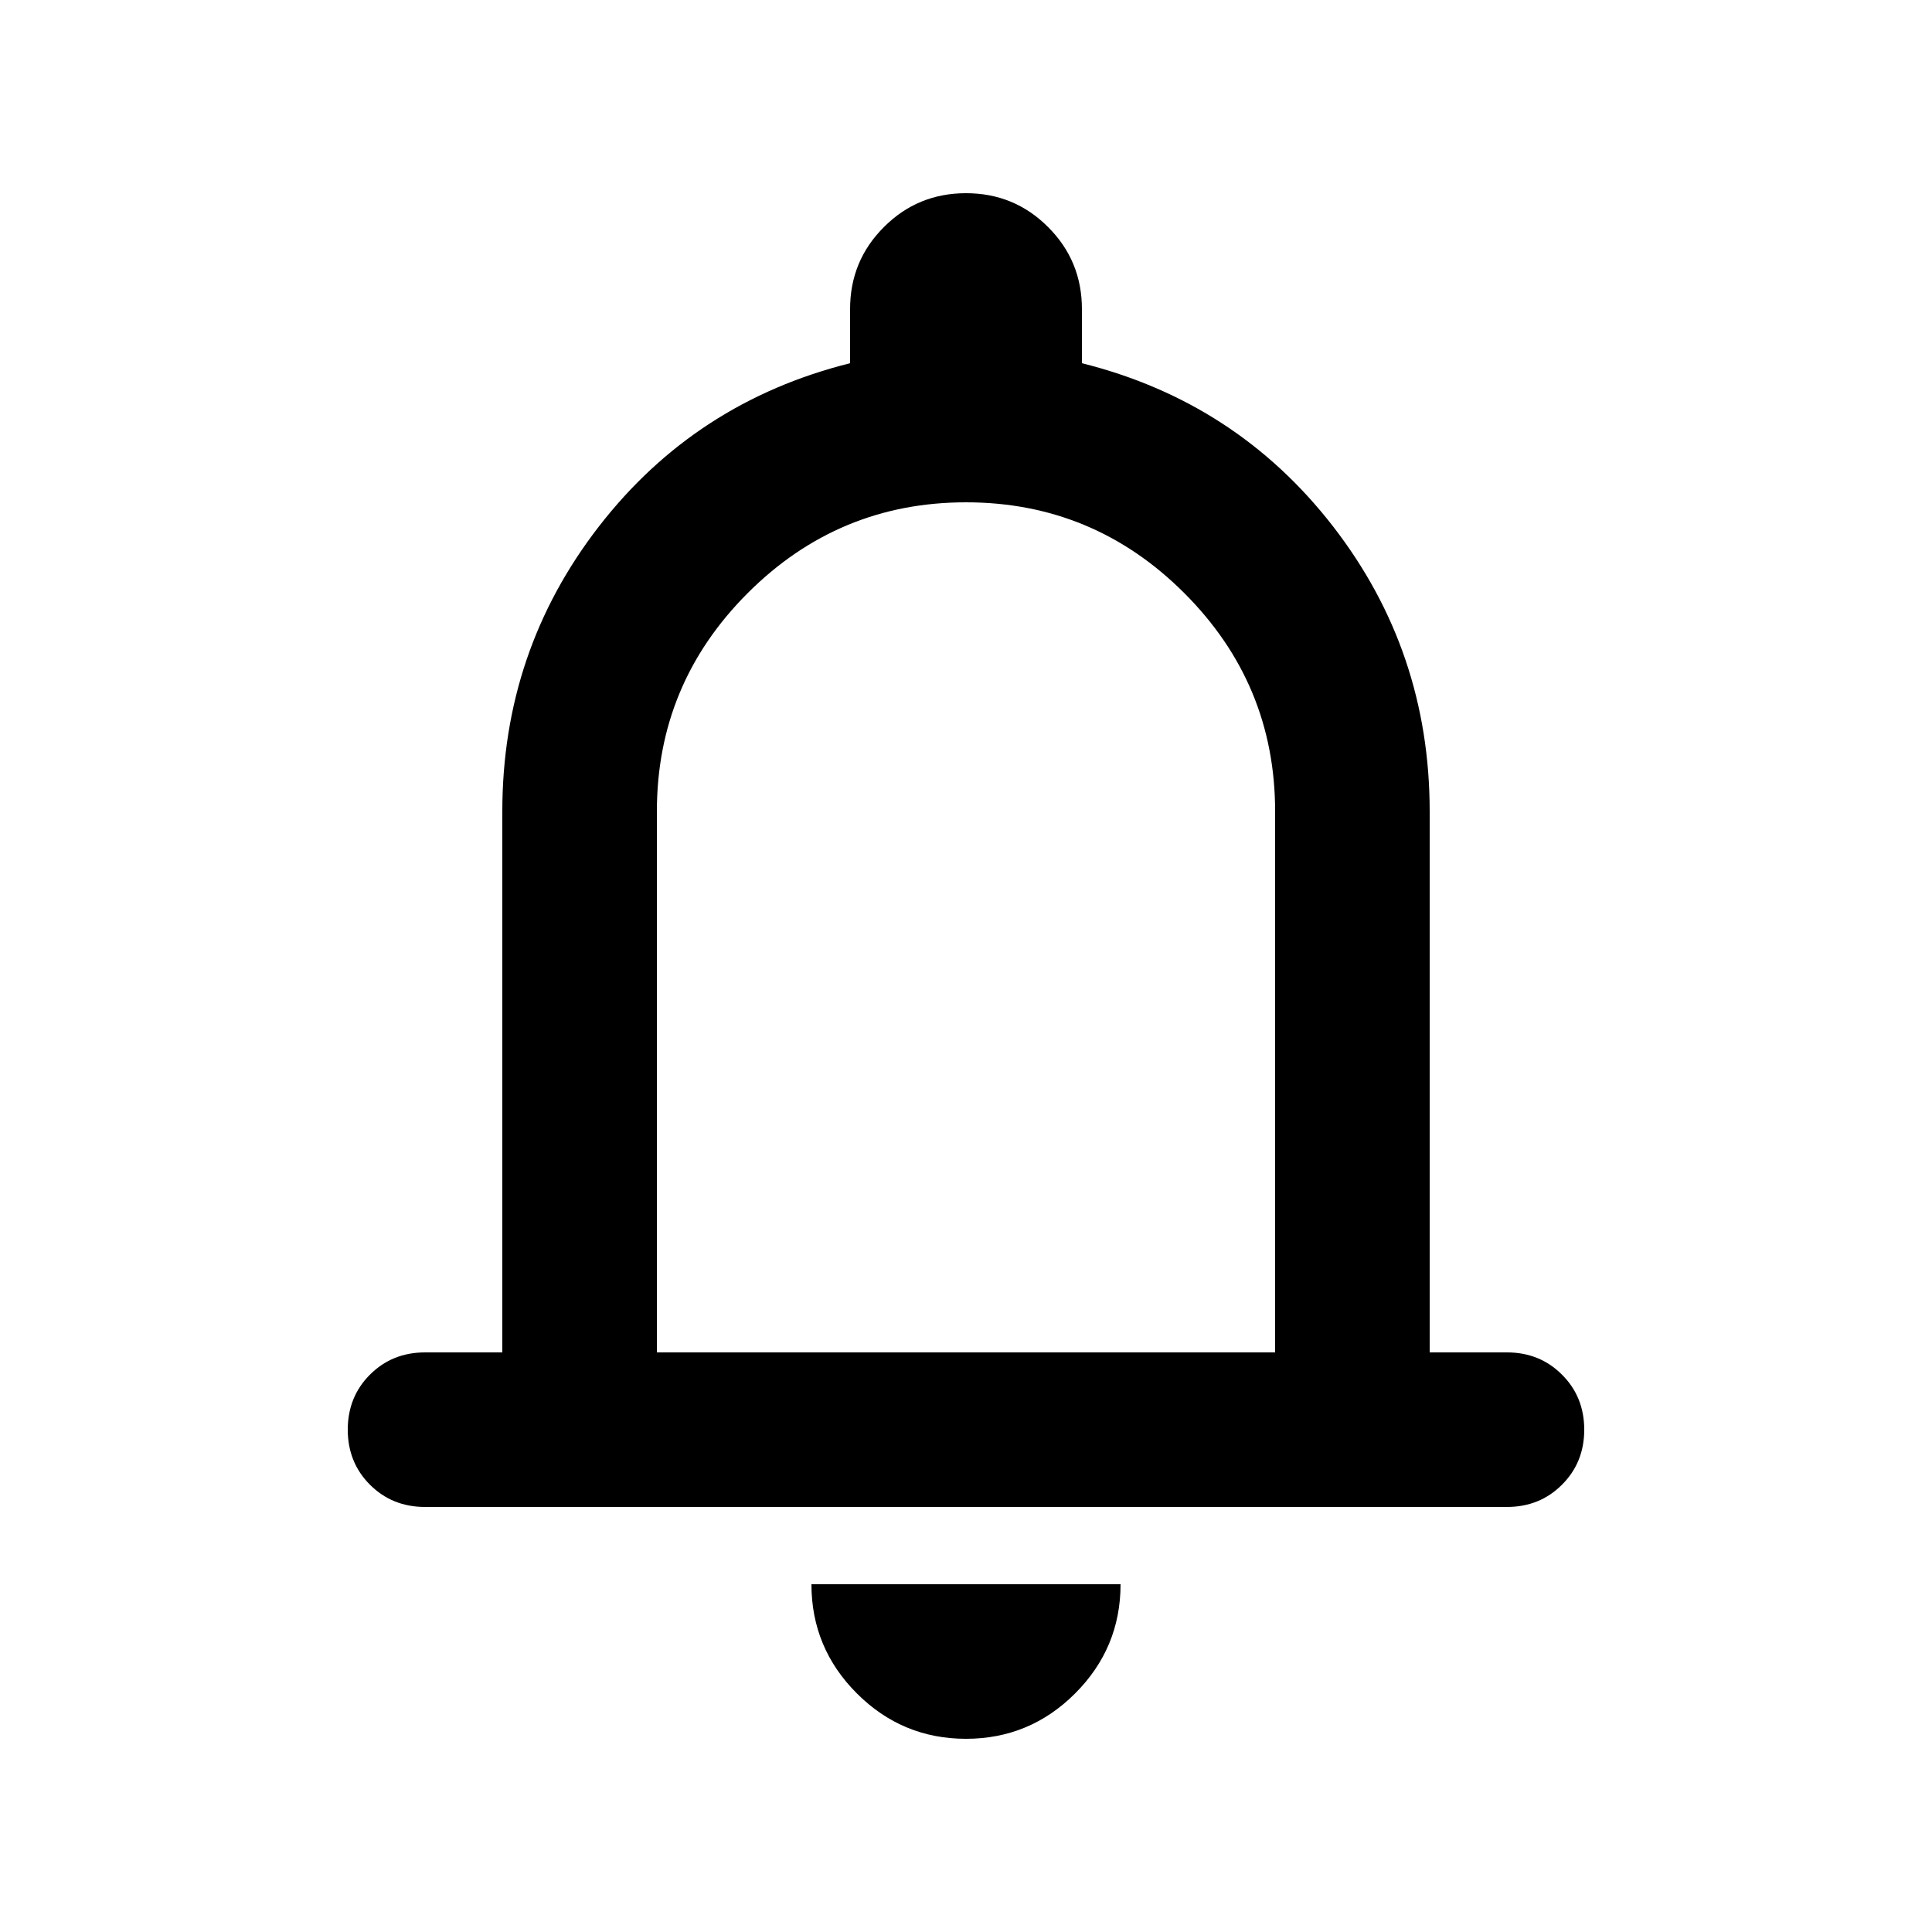 <svg width="24" height="24" viewBox="0 0 24 25" fill="none" xmlns="http://www.w3.org/2000/svg">
<path d="M5 19.5C4.717 19.5 4.479 19.404 4.287 19.212C4.096 19.021 4 18.783 4 18.5C4 18.217 4.096 17.979 4.287 17.788C4.479 17.596 4.717 17.5 5 17.5H6V10.5C6 9.117 6.417 7.888 7.25 6.812C8.083 5.737 9.167 5.033 10.5 4.7V4C10.5 3.583 10.646 3.229 10.938 2.938C11.229 2.646 11.583 2.5 12 2.5C12.417 2.5 12.771 2.646 13.062 2.938C13.354 3.229 13.5 3.583 13.5 4V4.7C14.833 5.033 15.917 5.737 16.75 6.812C17.583 7.888 18 9.117 18 10.5V17.5H19C19.283 17.5 19.521 17.596 19.712 17.788C19.904 17.979 20 18.217 20 18.5C20 18.783 19.904 19.021 19.712 19.212C19.521 19.404 19.283 19.5 19 19.5H5ZM12 22.5C11.45 22.5 10.979 22.304 10.588 21.913C10.196 21.521 10 21.05 10 20.5H14C14 21.05 13.804 21.521 13.412 21.913C13.021 22.304 12.55 22.5 12 22.5ZM8 17.5H16V10.5C16 9.4 15.608 8.458 14.825 7.675C14.042 6.892 13.1 6.5 12 6.5C10.9 6.5 9.958 6.892 9.175 7.675C8.392 8.458 8 9.4 8 10.5V17.5Z" fill="currentColor"/>
</svg>
